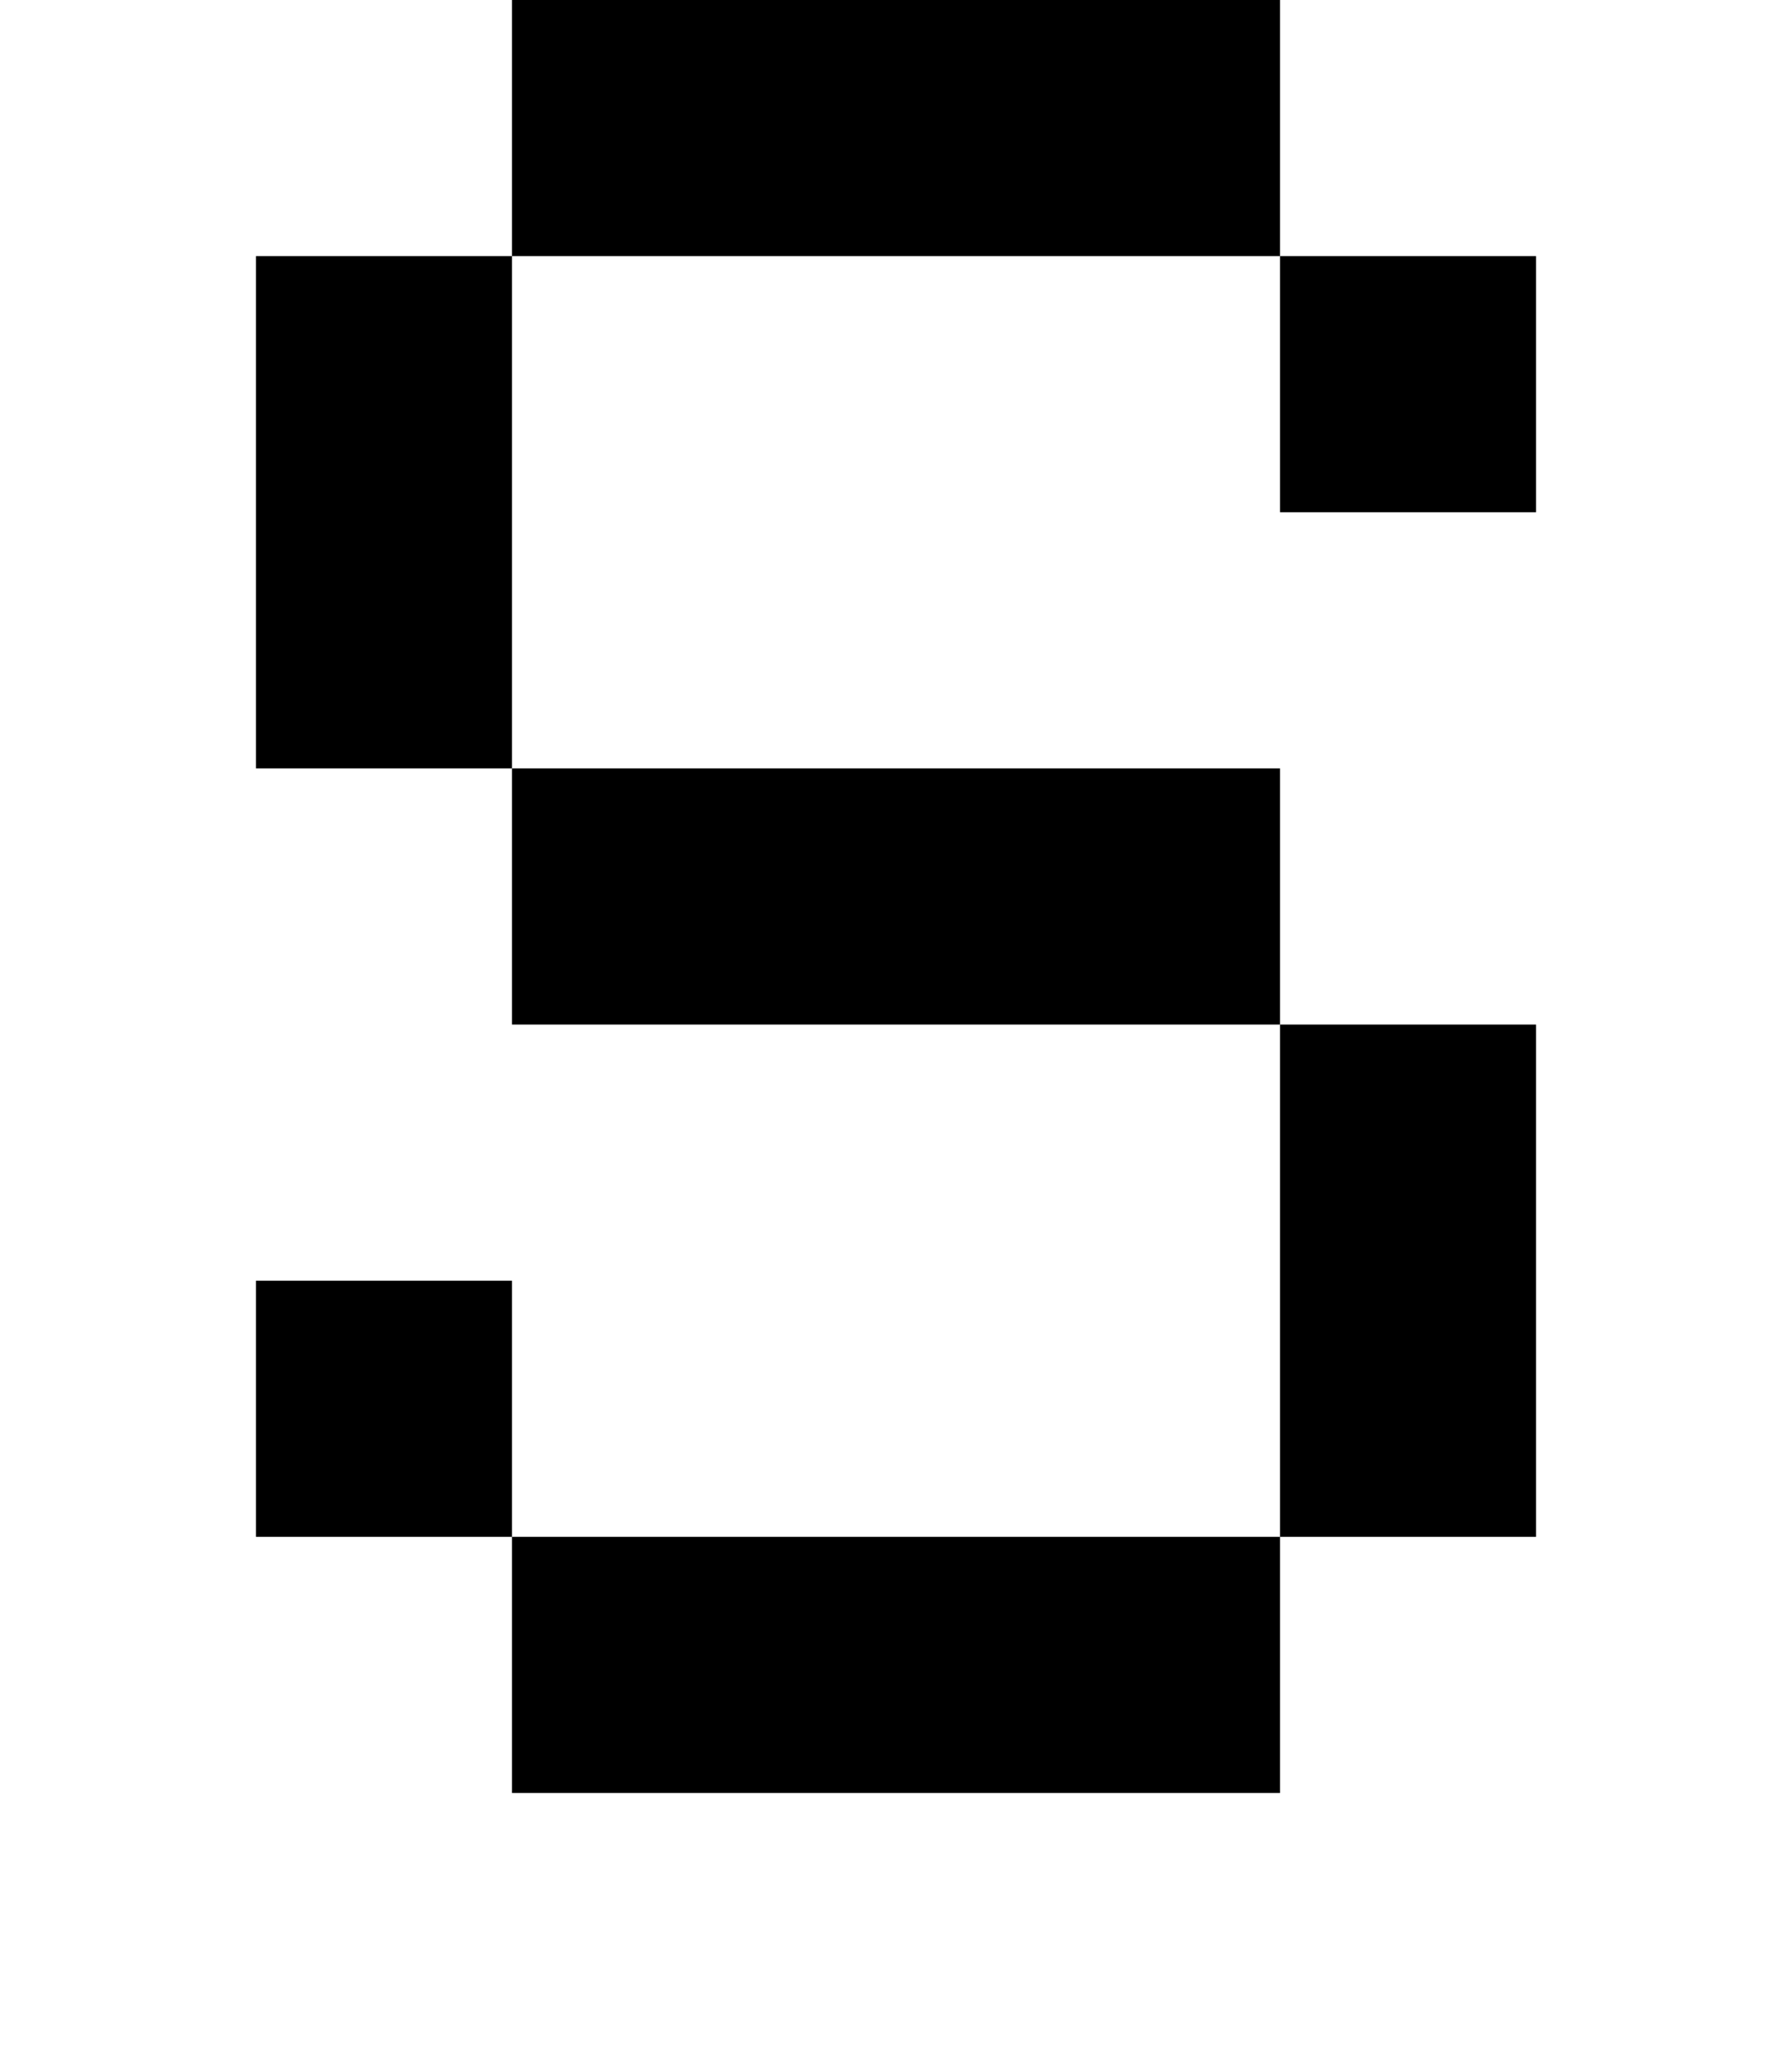 <?xml version="1.0" encoding="UTF-8" standalone="no"?>
<!-- Created with Inkscape (http://www.inkscape.org/) -->

<svg
   xmlns:dc="http://purl.org/dc/elements/1.1/"
   xmlns:cc="http://creativecommons.org/ns#"
   xmlns:rdf="http://www.w3.org/1999/02/22-rdf-syntax-ns#"
   xmlns:svg="http://www.w3.org/2000/svg"
   xmlns="http://www.w3.org/2000/svg"
   xmlns:sodipodi="http://sodipodi.sourceforge.net/DTD/sodipodi-0.dtd"
   xmlns:inkscape="http://www.inkscape.org/namespaces/inkscape"
   width="896"
   height="1024"
   id="svg2"
   version="1.1"
   inkscape:version="0.48.4 r9939"
   sodipodi:docname="8.svg">
  <defs
     id="defs4" />
  <sodipodi:namedview
     id="base"
     pagecolor="#ffffff"
     bordercolor="#666666"
     borderopacity="1.0"
     inkscape:pageopacity="0.0"
     inkscape:pageshadow="2"
     inkscape:zoom="0.35"
     inkscape:cx="619.26647"
     inkscape:cy="520"
     inkscape:document-units="px"
     inkscape:current-layer="layer1"
     showgrid="true"
     inkscape:window-width="1220"
     inkscape:window-height="759"
     inkscape:window-x="108"
     inkscape:window-y="1162"
     inkscape:window-maximized="0"
     inkscape:object-paths="true"
     inkscape:snap-intersection-paths="true"
     inkscape:object-nodes="true">
    <inkscape:grid
       type="xygrid"
       id="grid2985"
       empspacing="1"
       visible="true"
       enabled="true"
       snapvisiblegridlinesonly="true"
       spacingx="128px"
       spacingy="128px" />
  </sodipodi:namedview>
  <g
     inkscape:label="Layer 1"
     inkscape:groupmode="layer"
     id="layer1"
     transform="translate(0,-28.362)">
    <path
       style="fill:#000000;fill-opacity:1;stroke:none"
       d="M 256 0 L 256 128 L 640 128 L 640 0 L 256 0 z M 640 128 L 640 256 L 768 256 L 768 128 L 640 128 z M 256 128 L 128 128 L 128 384 L 256 384 L 256 128 z M 256 384 L 256 512 L 640 512 L 640 384 L 256 384 z M 640 512 L 640 768 L 768 768 L 768 512 L 640 512 z M 640 768 L 256 768 L 256 896 L 640 896 L 640 768 z M 256 768 L 256 640 L 128 640 L 128 768 L 256 768 z "
       transform="translate(0,28.362)"
       id="path3780" />
  </g>
</svg>

